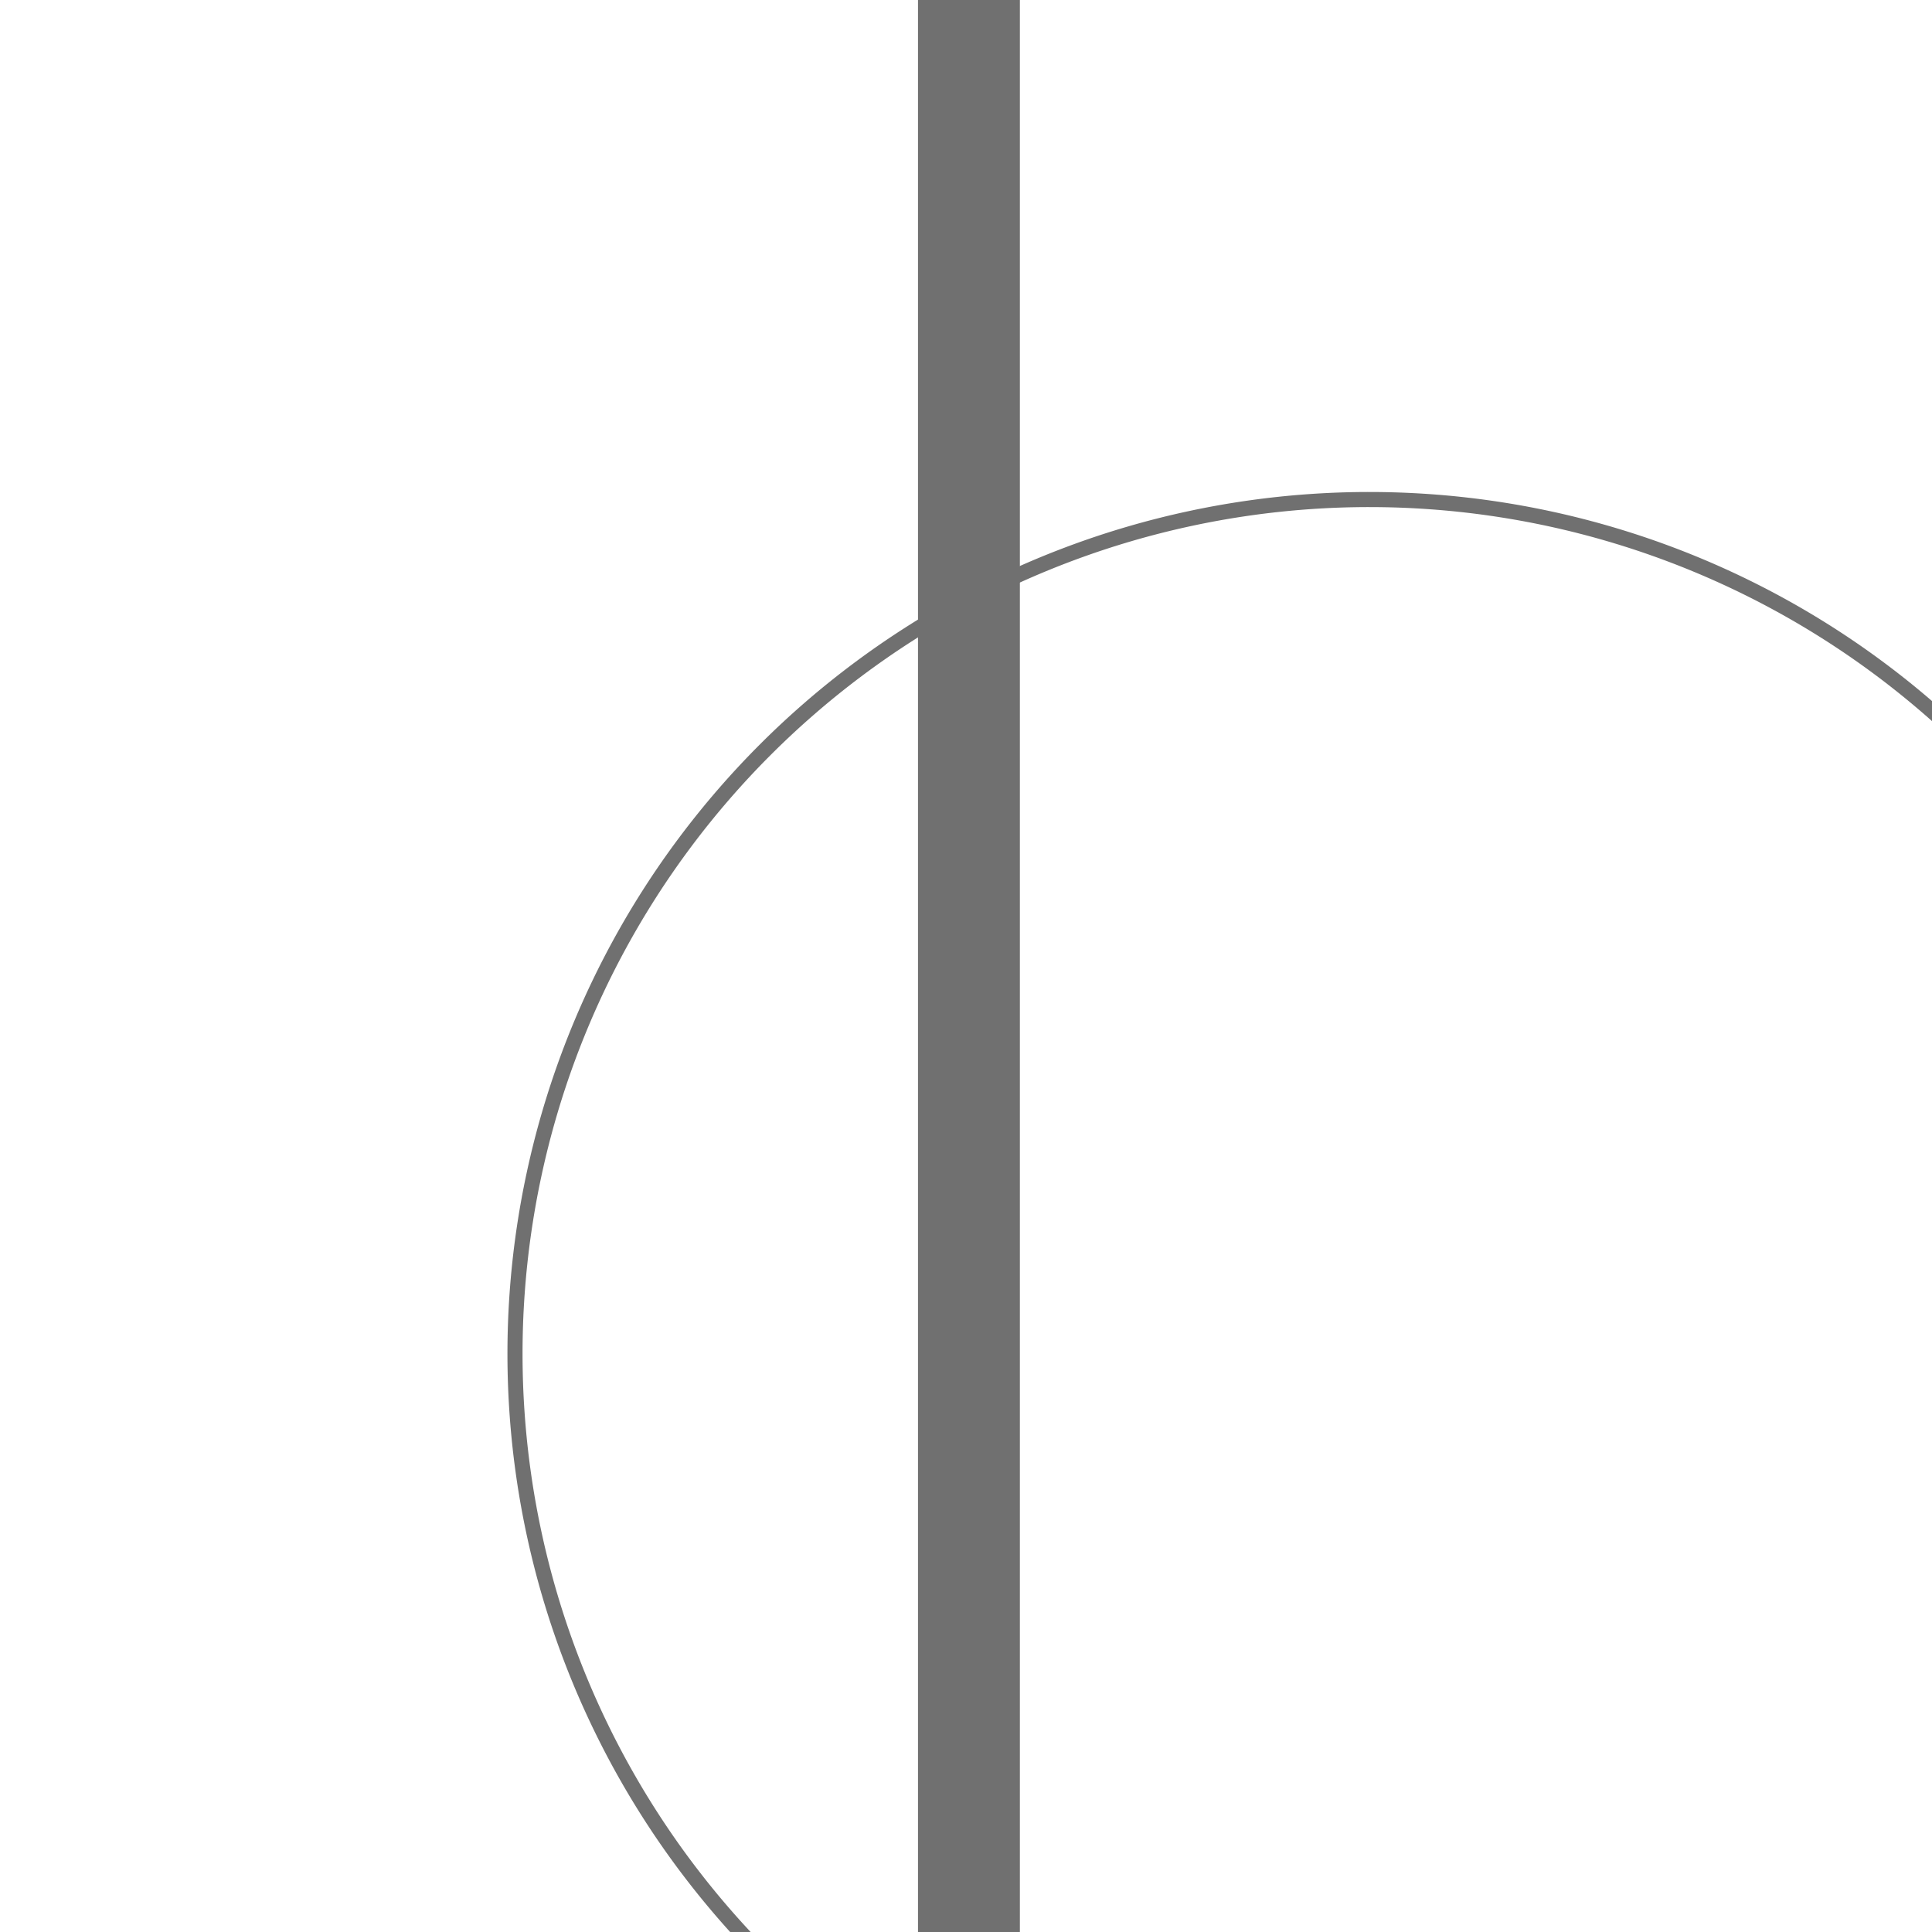 <svg t="1756193050452" class="icon" viewBox="0 0 1024 1024" version="1.1" xmlns="http://www.w3.org/2000/svg" p-id="17415" width="32" height="32">
  <path d="M328 501.2A452.8 452.8 0 1 0 509.04 320 452.8 452.8 0 0 0 328 501.2z m0 0" fill="none" stroke="#707070" stroke-width="8" p-id="17416"></path>
  <path d="M486.56 0h54v1024h-54z" fill="#707070" p-id="17417"></path>
</svg>